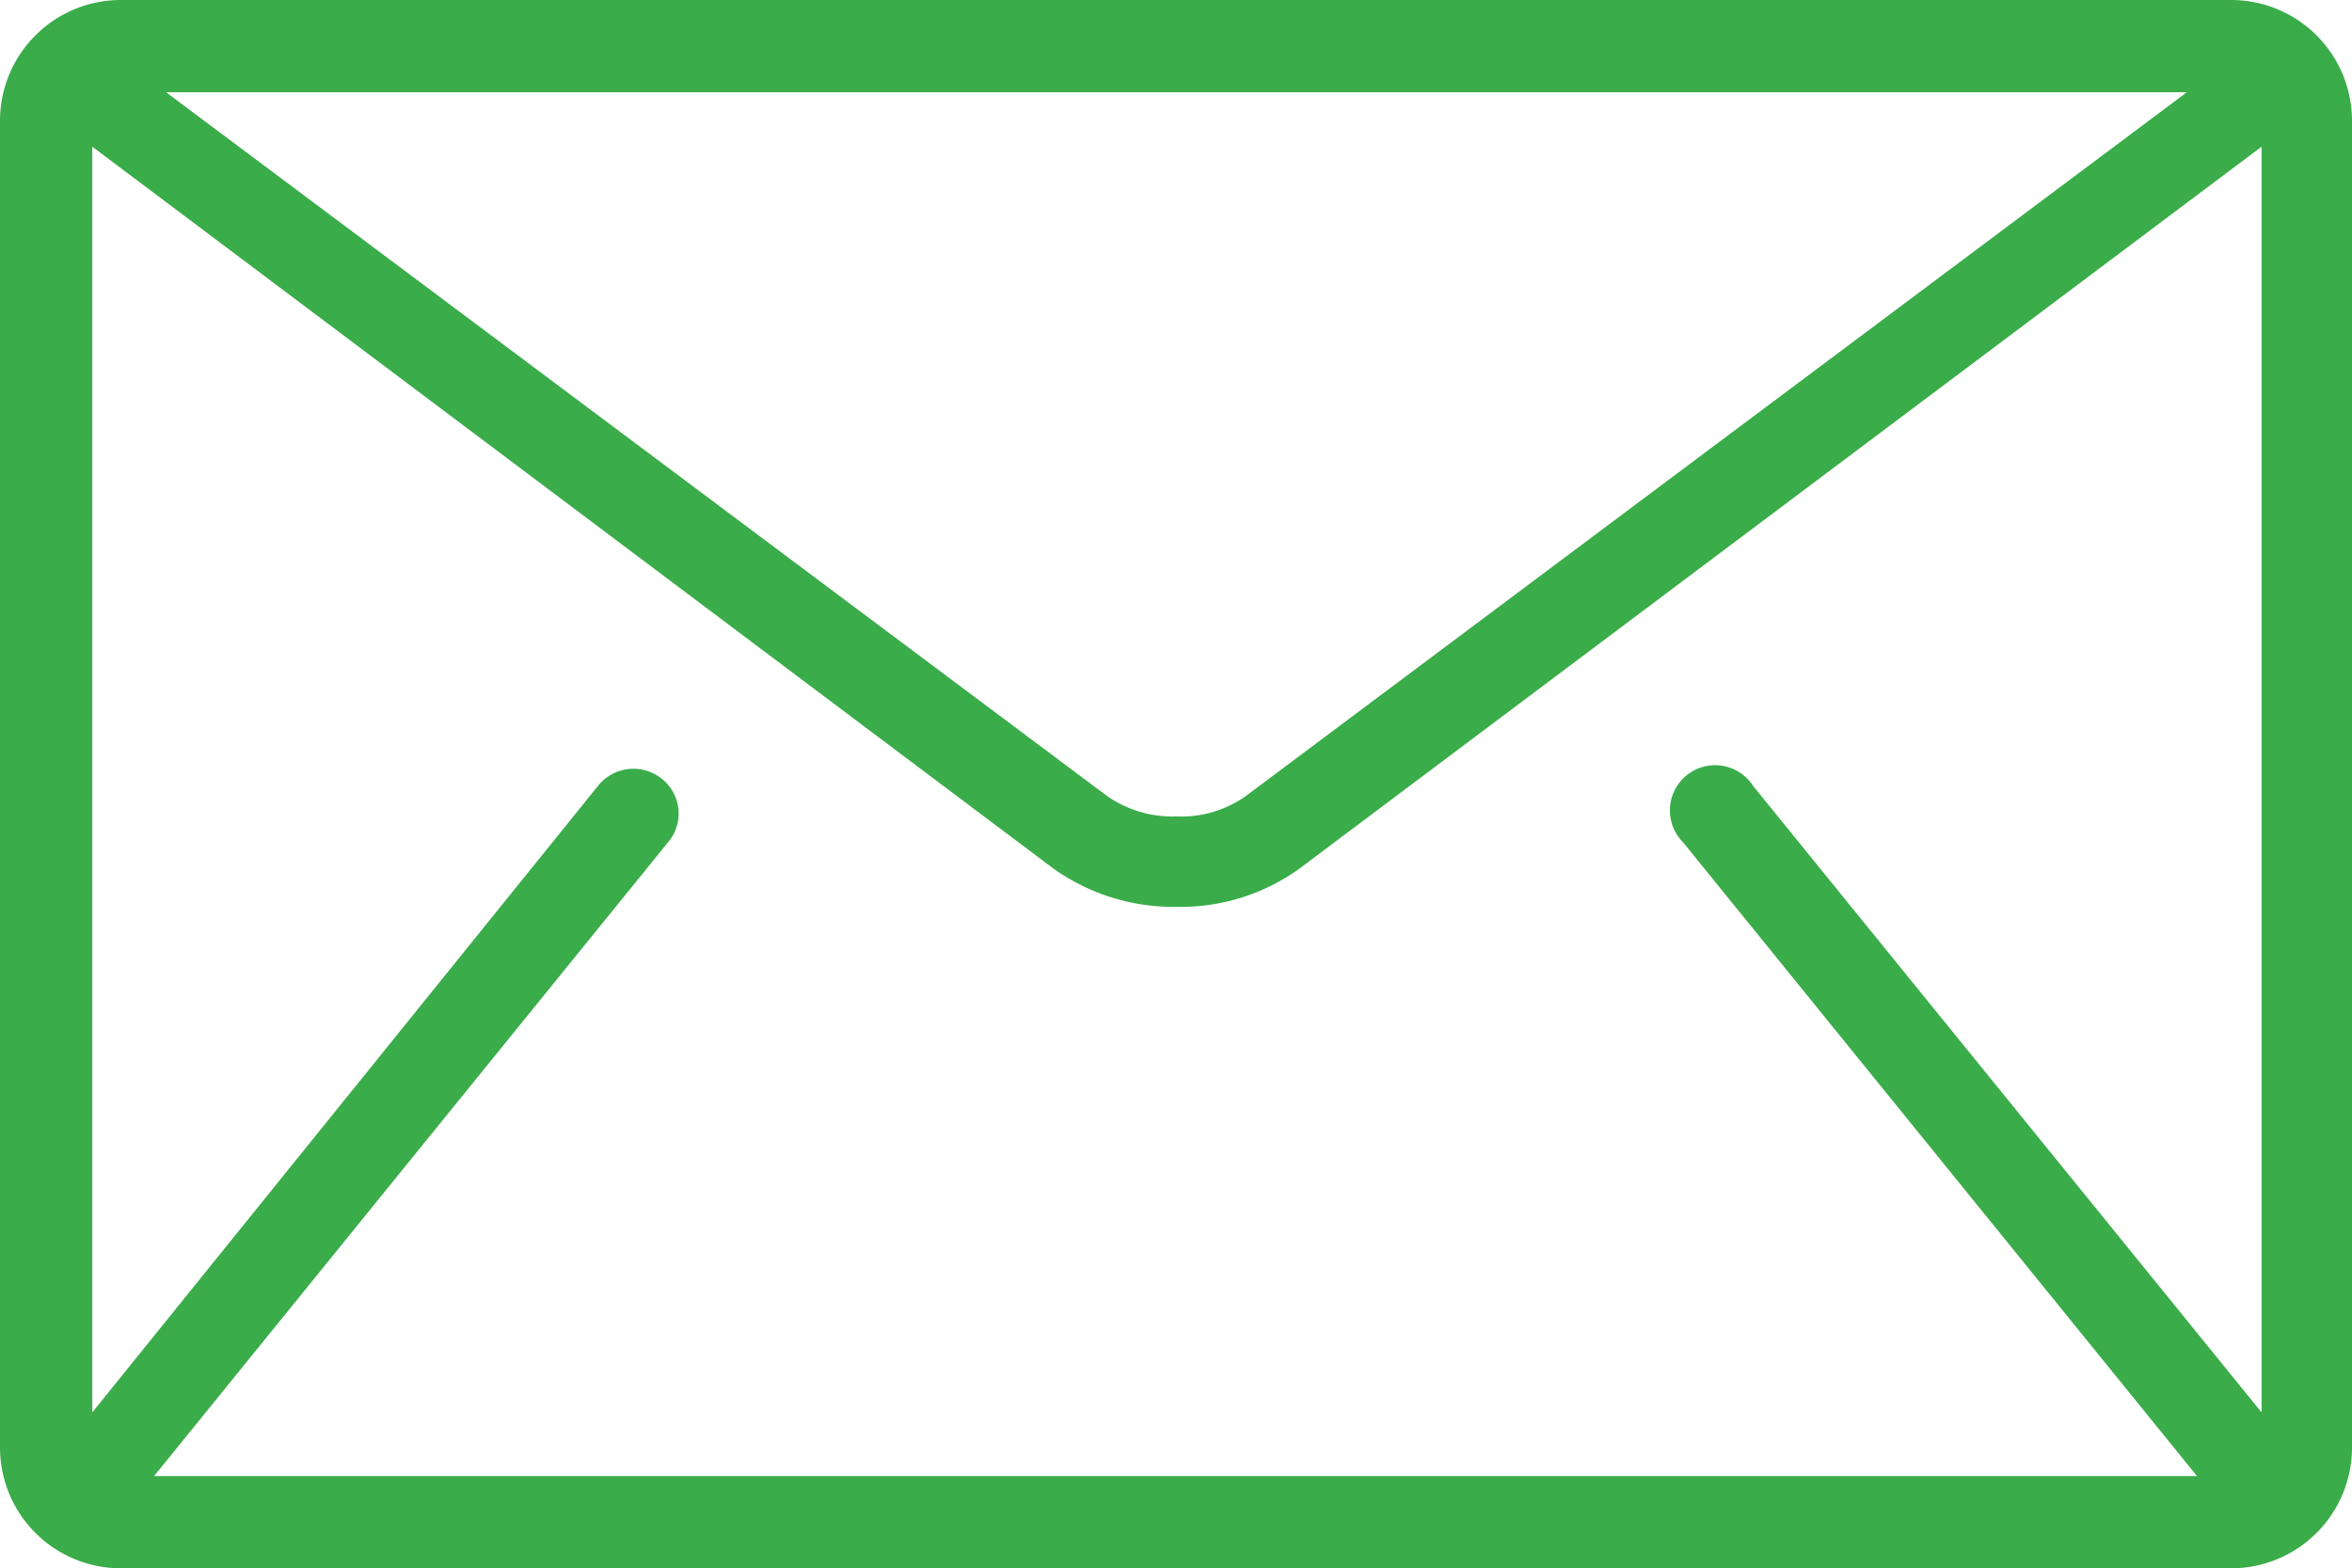 <svg xmlns="http://www.w3.org/2000/svg" viewBox="0 0 25.49 17"><defs><style>.cls-1{fill:#3aac4a;}</style></defs><g id="Layer_2" data-name="Layer 2"><g id="Layer_1-2" data-name="Layer 1"><path class="cls-1" d="M1.8,1H23.7L13.5,8.63a1.21,1.21,0,0,1-.75.22A1.24,1.24,0,0,1,12,8.63L1.8,1ZM24.51,15.31,19,8.52a.49.49,0,1,0-.76.61L23.81,16v0H1.67l0,0L7.24,9.13a.48.48,0,0,0-.07-.69.49.49,0,0,0-.69.08L1,15.31V1.59L11.41,9.41a2.24,2.24,0,0,0,1.34.42,2.2,2.2,0,0,0,1.34-.42L24.51,1.59V15.31ZM24.19,0H1.31A1.31,1.31,0,0,0,0,1.31V15.69A1.31,1.31,0,0,0,1.31,17H24.19a1.31,1.31,0,0,0,1.3-1.31V1.31A1.31,1.31,0,0,0,24.19,0Z"/></g></g></svg>